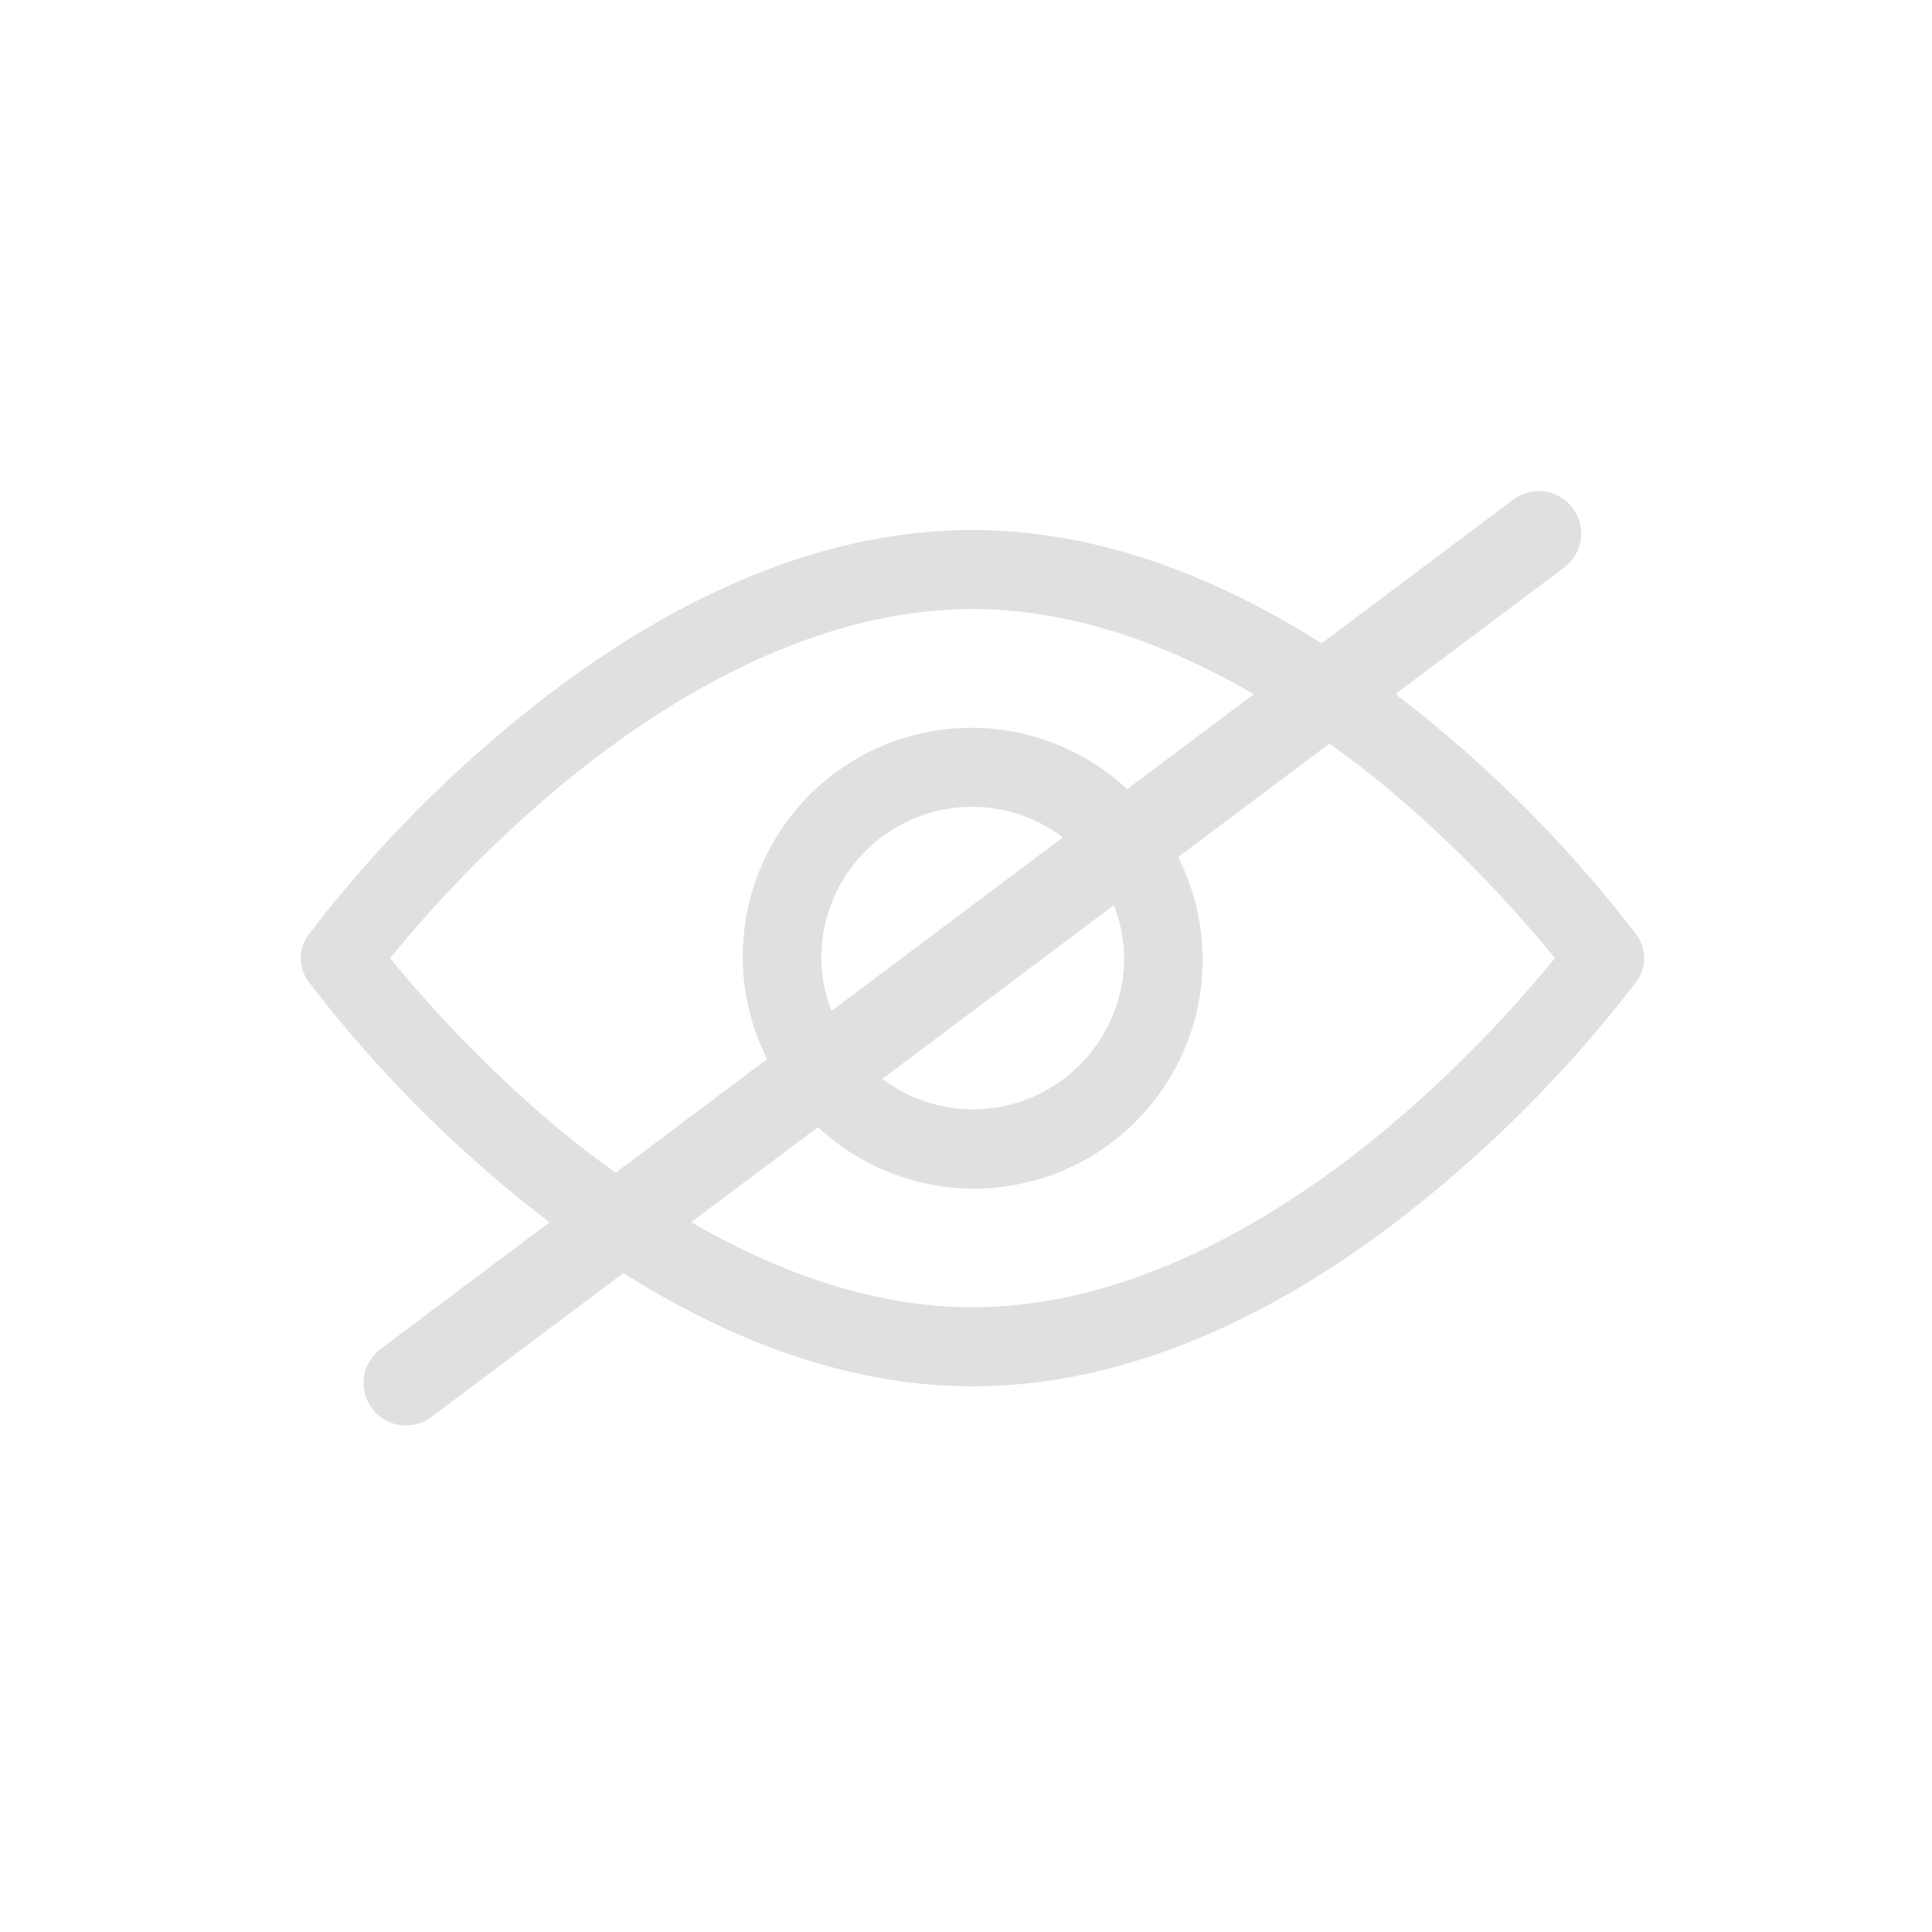 <svg xmlns="http://www.w3.org/2000/svg" width="122" height="122" viewBox="0 0 122 122">
  <defs>
    <style>
      .cls-1 {
        fill: none;
      }

      .cls-2 {
        fill: #E0E0E0;
      }
    </style>
  </defs>
  <g id="비밀번호_안보이게" data-name="비밀번호 안보이게" transform="translate(-1366 -394)">
    <rect id="사각형_3277" data-name="사각형 3277" class="cls-1" width="122" height="122" transform="translate(1366 394)"/>
    <path id="패스_2442" data-name="패스 2442" class="cls-2" d="M109.742,35.621a81.459,81.459,0,0,0-12.1-12.7c-1.016-.862-2.064-1.7-3.133-2.514L105.189,12.4a2.681,2.681,0,0,0-3.219-4.288L89.853,17.2c-6.717-4.245-14.2-7.152-22.049-7.152-11.044,0-21.387,5.682-29.842,12.873a81.292,81.292,0,0,0-12.1,12.7,2.5,2.5,0,0,0,0,2.925,81.45,81.45,0,0,0,12.1,12.7c1.016.865,2.067,1.7,3.137,2.517L30.441,61.754a2.681,2.681,0,1,0,3.219,4.288l12.1-9.072c6.717,4.245,14.195,7.148,22.045,7.148,11.044,0,21.391-5.682,29.842-12.873a81.786,81.786,0,0,0,12.1-12.7A2.5,2.5,0,0,0,109.742,35.621Zm-68.478,11.9A80.915,80.915,0,0,1,31.028,37.083,80.944,80.944,0,0,1,41.264,26.638c6.255-5.292,15.94-11.6,26.541-11.6,6.455,0,12.56,2.353,17.768,5.378l-8,5.993A14.437,14.437,0,0,0,54.836,43.459l-9.567,7.177C43.832,49.592,42.465,48.544,41.264,47.525ZM77.379,37.08a9.566,9.566,0,0,1-9.553,9.551h-.011a9.509,9.509,0,0,1-5.7-1.927l14.62-10.967A9.533,9.533,0,0,1,77.379,37.08Zm-19.116,0a9.516,9.516,0,0,1,15.254-7.627L58.9,40.416A9.5,9.5,0,0,1,58.262,37.08ZM94.345,47.525c-6.255,5.292-15.94,11.6-26.541,11.6-6.452,0-12.553-2.349-17.761-5.371l8.008-6A14.436,14.436,0,0,0,80.79,30.7l9.556-7.166c1.434,1.037,2.8,2.088,4,3.1a80.943,80.943,0,0,1,10.236,10.445A80.914,80.914,0,0,1,94.345,47.525Z" transform="translate(1359.605 417.422)"/>
  </g>
</svg>
